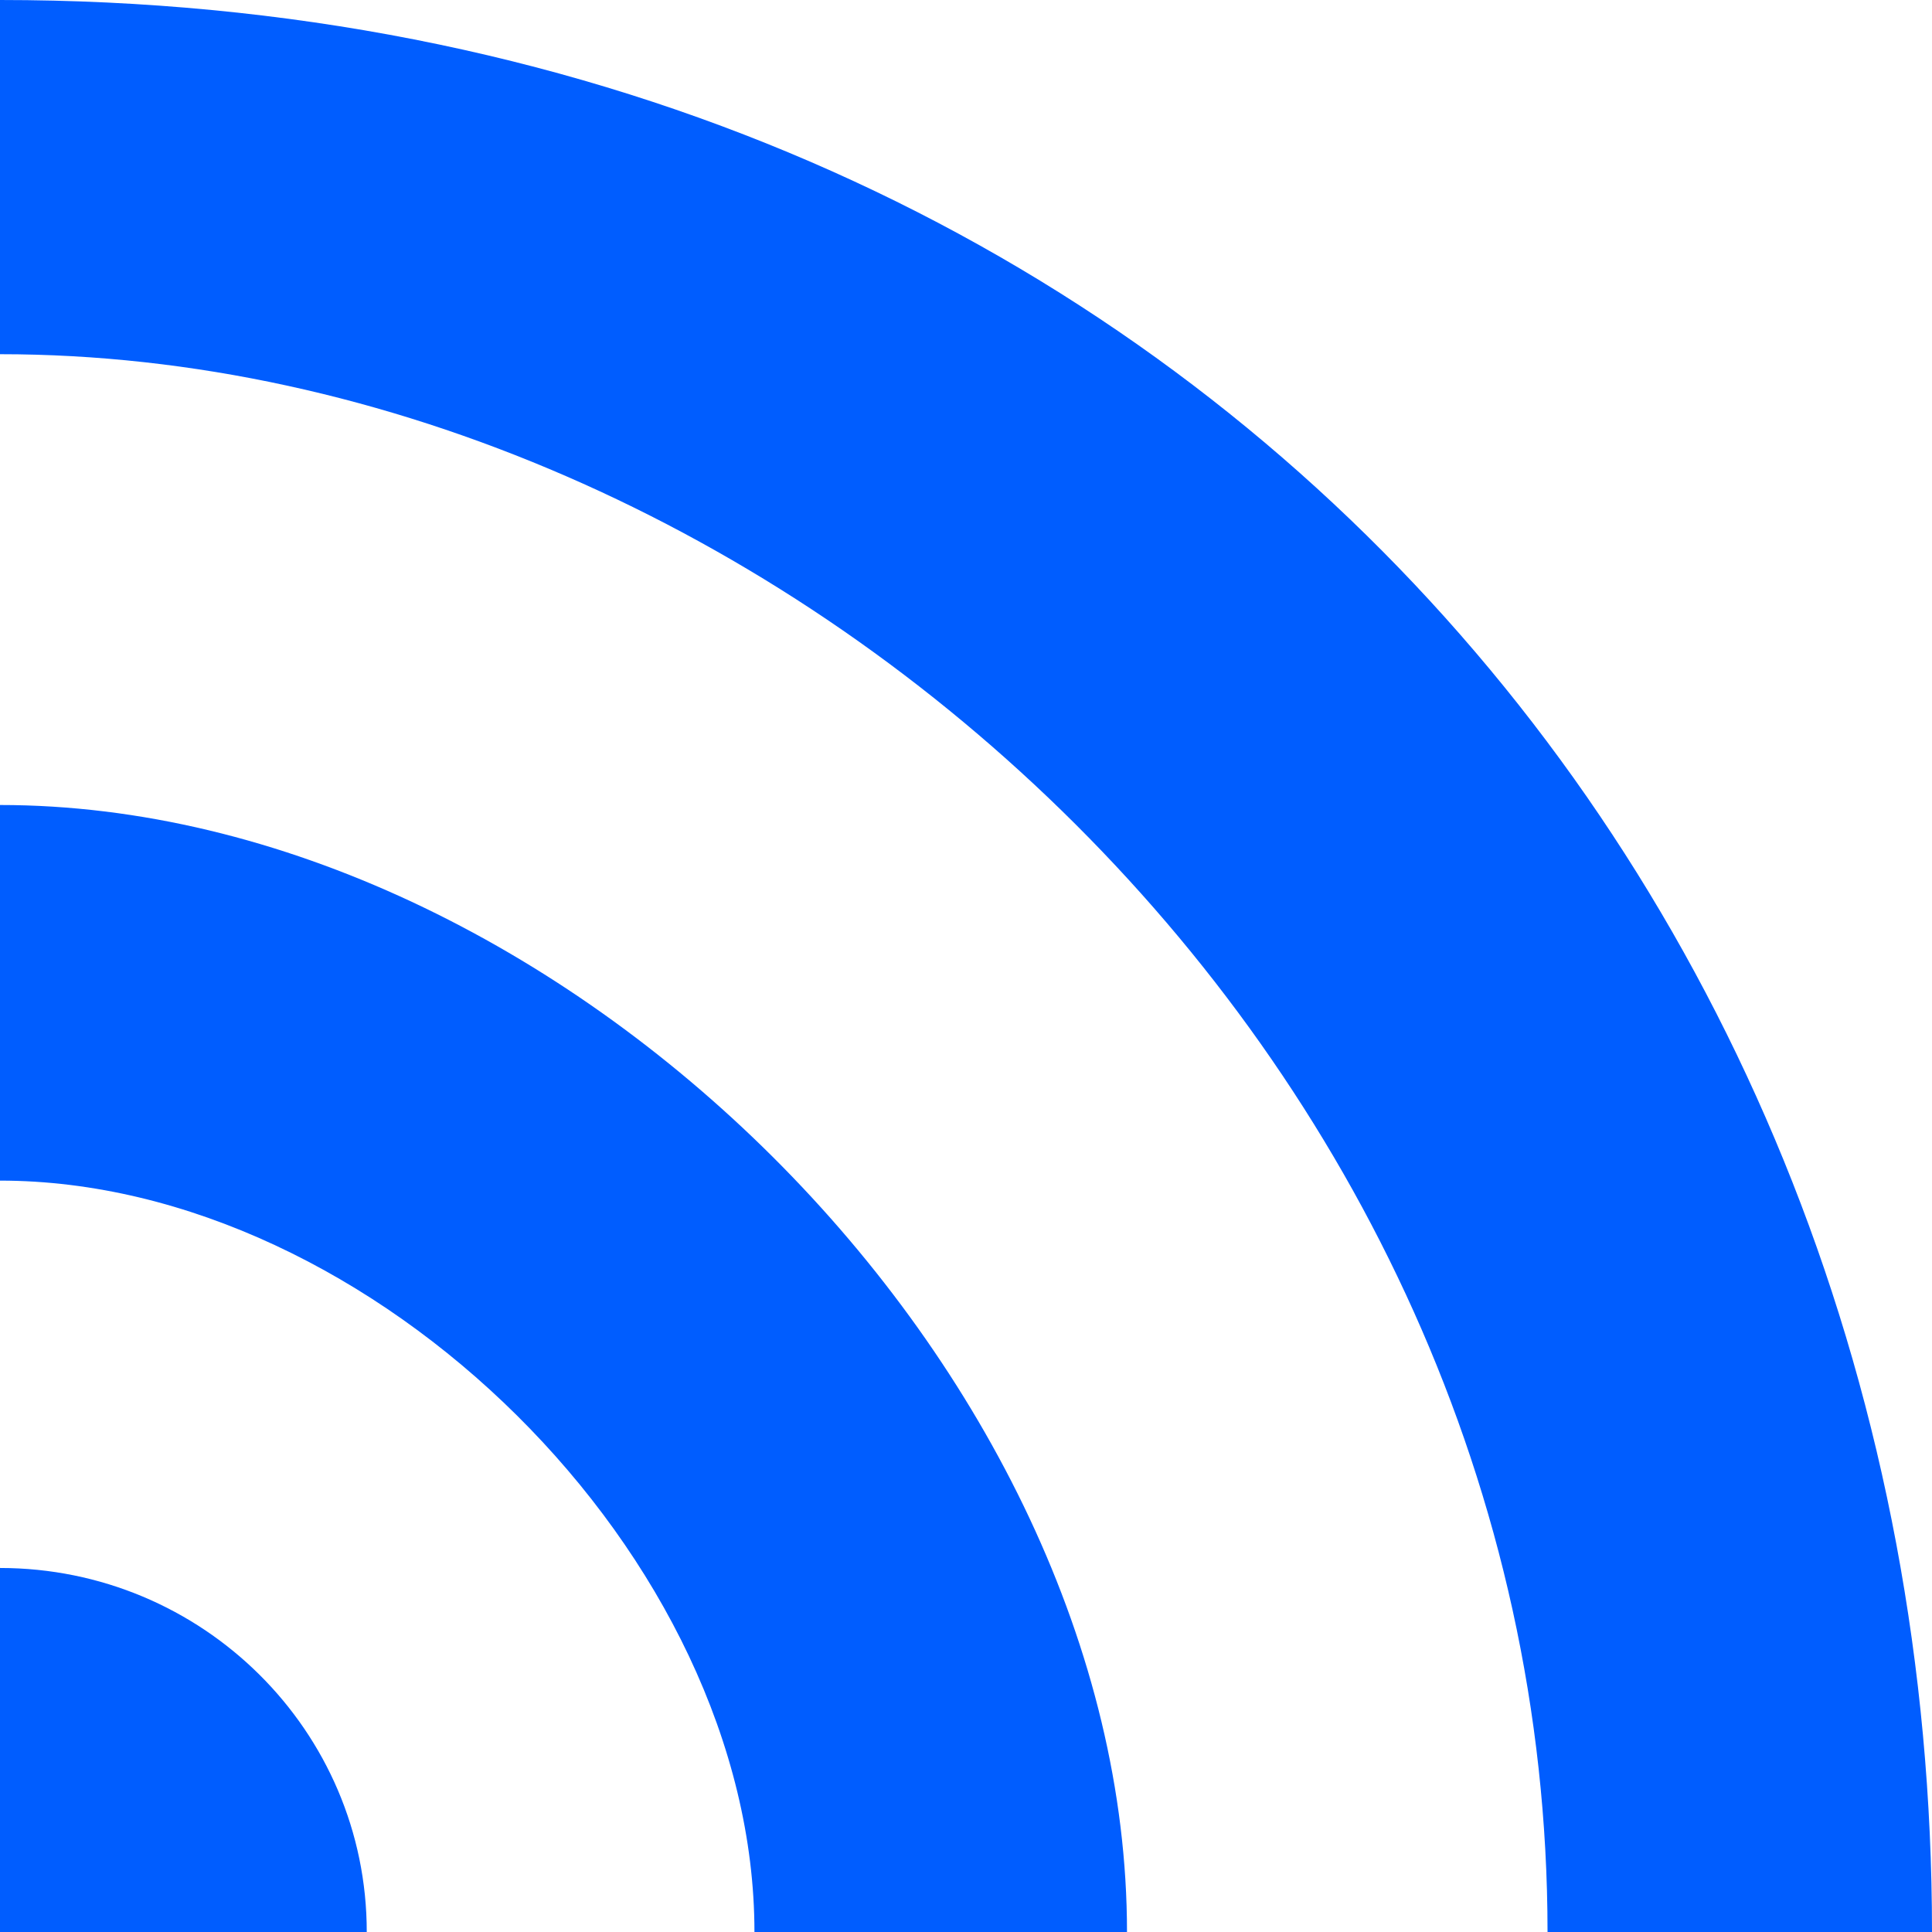 <svg width="12" height="12" viewBox="0 0 12 12" fill="none" xmlns="http://www.w3.org/2000/svg">
<path fill-rule="evenodd" clip-rule="evenodd" d="M9.612 12H12C12 5.4 7.164 0 0 0V2.2C4.776 2.2 9.612 6.5 9.612 12ZM0 5V7.333C2.314 7.333 4.686 9.667 4.686 12H7C7 8.5 3.471 5 0 5ZM0 9.739V12H2.278C2.278 10.751 1.258 9.739 0 9.739Z" fill="#005DFF"/>
</svg>
